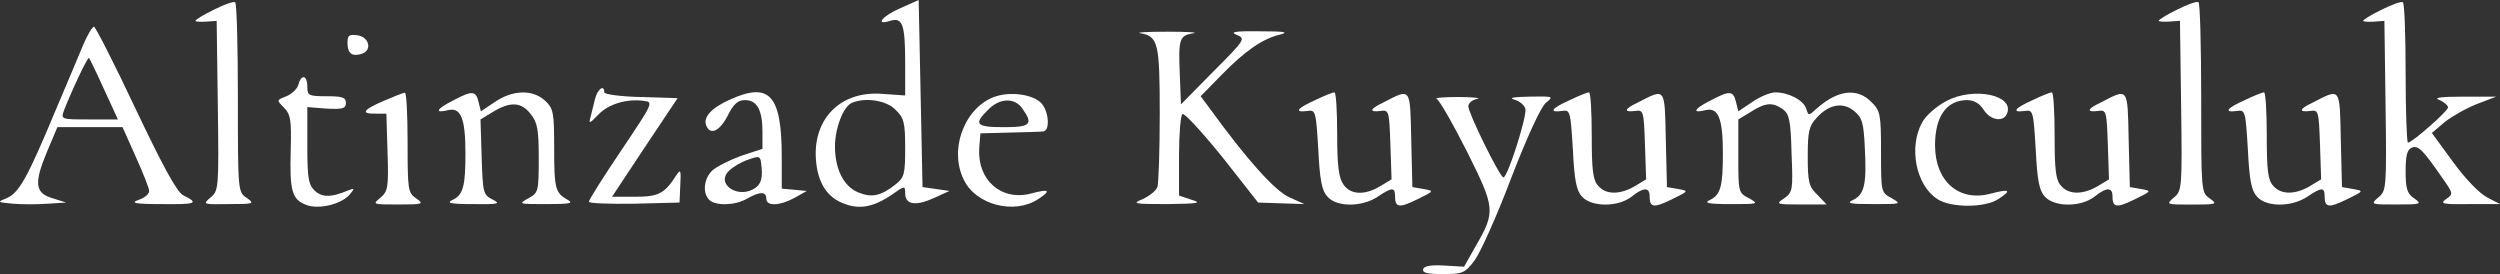 <?xml version="1.0" encoding="UTF-8" standalone="no"?>
<svg
   version="1.0"
   width="21893.502pt"
   height="2400pt"
   viewBox="0 0 21893.503 2400"
   preserveAspectRatio="xMidYMid"
   id="svg20"
   sodipodi:docname="Altinzade.svg"
   inkscape:version="1.3 (0e150ed, 2023-07-21)"
   xmlns:inkscape="http://www.inkscape.org/namespaces/inkscape"
   xmlns:sodipodi="http://sodipodi.sourceforge.net/DTD/sodipodi-0.dtd"
   xmlns="http://www.w3.org/2000/svg"
   xmlns:svg="http://www.w3.org/2000/svg">
  <rect x="0" y="0" width="21893.503" height="2400" fill="#333333" stroke="none"/>
  <defs
     id="defs20" />
  <sodipodi:namedview
     id="namedview20"
     pagecolor="#505050"
     bordercolor="#ffffff"
     borderopacity="1"
     inkscape:showpageshadow="0"
     inkscape:pageopacity="0"
     inkscape:pagecheckerboard="1"
     inkscape:deskcolor="#505050"
     inkscape:document-units="pt"
     inkscape:zoom="0.015925766"
     inkscape:cx="14159.445"
     inkscape:cy="1381.4092"
     inkscape:window-width="1312"
     inkscape:window-height="431"
     inkscape:window-x="0"
     inkscape:window-y="25"
     inkscape:window-maximized="0"
     inkscape:current-layer="g20" />
  <g
     transform="matrix(2.285,0,0,-2.285,-2863.72,1688.547)"
     fill="#000000"
     stroke="none"
     id="g20"
     style="fill:#ffffff">
    <path
       d="m 2073.299,701.963 c -39.919,-19.26 -70.963,-38.519 -70.963,-42.963 0,-2.963 17.738,-4.445 41.392,-2.963 l 39.92,2.963 4.433,-325.926 c 4.436,-317.037 2.952,-325.926 -28.09,-351.111 -31.043,-26.667 -28.088,-26.667 69.478,-25.185 97.572,0 100.532,1.482 69.475,23.704 -33.99,22.222 -33.99,26.666 -33.99,383.703 0,197.037 -4.436,362.963 -10.346,365.926 -7.398,4.443 -42.874,-8.889 -81.307,-28.149 z"
       id="path1"
       style="fill:#ffffff;stroke-width:1.479" />
    <path
       d="m 4704.645,707.889 c -69.476,-29.629 -100.519,-68.148 -39.91,-48.888 47.305,14.815 57.652,-13.334 57.652,-158.519 V 373.074 l -84.264,5.926 c -153.738,13.334 -258.695,-82.963 -258.695,-229.63 1.474,-96.296 35.479,-161.481 101.996,-188.148 62.098,-26.667 116.79,-17.778 189.227,31.111 50.258,35.555 51.736,35.555 51.736,5.926 0,-42.963 38.435,-50.37 107.915,-19.259 l 62.09,28.148 -51.74,7.407 -51.744,7.407 -7.391,358.519 L 4774.125,739 Z m -19.217,-389.629 c 32.528,-31.111 36.959,-48.889 36.959,-146.667 0,-100.741 -2.954,-112.592 -38.435,-140.741 -54.694,-42.963 -90.174,-50.37 -140.43,-29.63 -56.175,22.222 -90.183,88.889 -90.183,176.295 0,71.112 32.526,154.074 65.045,167.408 53.22,22.223 133.049,8.889 167.045,-26.666 z"
       id="path2"
       style="fill:#ffffff;stroke-width:1.479" />
    <path
       d="m 9597.748,702.299 c -39.953,-19.277 -71.025,-38.555 -71.025,-43.003 0,-2.966 17.756,-4.449 41.434,-2.966 l 39.948,2.966 4.436,-326.231 c 4.444,-317.334 2.966,-326.231 -28.11,-351.44 -31.074,-26.691 -28.113,-26.691 69.546,-26.691 96.177,0 99.138,1.483 68.065,23.726 -32.559,22.243 -32.559,26.692 -32.559,384.063 0,198.705 -4.437,364.786 -10.353,367.752 -7.397,4.448 -42.907,-8.897 -81.382,-28.175 z"
       id="path3"
       style="fill:#ffffff;stroke-width:1.481" />
    <path
       d="m 10381.273,701.963 c -39.915,-19.26 -70.952,-38.519 -70.952,-42.963 0,-2.963 17.734,-4.445 41.388,-2.963 l 39.914,2.963 4.429,-325.926 c 4.438,-317.037 2.96,-325.926 -28.083,-351.111 -31.043,-26.667 -28.093,-26.667 69.478,-26.667 96.092,0 99.052,1.481 67.997,23.704 -26.601,17.778 -32.509,37.037 -32.509,103.704 0,60.741 5.908,82.963 23.643,90.371 25.13,8.888 39.921,-4.445 119.746,-120 38.433,-54.815 39.912,-57.778 11.822,-77.037 -25.129,-17.778 -14.787,-20.741 90.181,-19.26 h 116.778 l -48.784,25.185 c -29.562,14.815 -84.257,71.111 -131.564,136.296 l -81.307,111.111 48.783,41.481 c 28.088,22.223 82.783,53.333 124.174,69.63 l 73.92,28.148 h -125.657 c -90.176,0 -116.787,-4.445 -91.653,-13.334 17.735,-7.407 32.523,-20.74 32.523,-28.147 0,-13.334 -137.48,-134.815 -153.745,-134.815 -4.436,0 -8.86,120 -8.86,265.185 0,146.667 -4.442,269.63 -10.356,272.593 -7.394,4.443 -42.87,-8.889 -81.306,-28.149 z"
       id="path4"
       style="fill:#ffffff;stroke-width:1.479" />
    <path
       d="m 1572.16,567.149 c -16.266,-40 -63.57,-151.112 -104.962,-248.889 C 1359.284,59 1326.763,1.222 1280.943,-19.518 c -39.919,-16.297 -39.919,-16.297 22.164,-22.223 34.006,-2.963 94.615,-2.963 133.047,0 l 70.955,4.444 -51.737,16.296 c -68,19.259 -72.441,57.777 -22.171,177.777 l 39.911,94.815 h 124.176 125.654 l 50.261,-112.592 c 28.088,-62.222 51.74,-121.481 51.74,-131.852 0,-11.852 -17.736,-26.666 -39.911,-34.074 -34.003,-11.852 -16.262,-16.296 90.171,-16.296 131.575,-1.481 141.921,2.963 79.83,34.074 -23.649,11.852 -78.35,112.593 -181.83,330.371 -81.307,173.333 -153.74,314.074 -159.657,315.555 -5.908,0 -25.125,-31.111 -41.388,-69.629 z m 79.824,-170.371 53.22,-115.555 h -109.391 c -107.918,0 -109.399,0 -97.573,34.074 32.527,82.962 91.655,207.407 96.09,201.481 2.96,-2.963 29.566,-57.778 57.654,-120 z"
       id="path5"
       style="fill:#ffffff;stroke-width:1.479" />
    <path
       d="m 5624.144,611.592 c 68.006,-11.851 73.918,-37.037 73.918,-309.63 0,-140.74 -4.437,-266.666 -8.873,-279.999 -5.912,-14.815 -31.046,-34.074 -56.176,-45.925 -42.876,-17.778 -35.48,-19.26 94.61,-19.26 119.742,1.482 133.047,4.445 93.13,16.296 l -48.778,16.296 V 141.963 c 0,82.963 5.909,155.555 13.303,159.999 7.391,4.446 75.391,-69.629 152.266,-164.444 l 137.475,-174.815 88.7,-2.963 88.702,-2.963 -59.135,26.667 C 6138.591,8.63 6030.674,128.63 5890.232,322.704 l -35.474,47.408 81.303,82.963 c 90.177,91.852 158.175,139.259 226.179,154.074 32.527,8.889 8.866,11.852 -79.83,11.852 -96.089,1.482 -116.784,-2.963 -90.17,-13.334 35.476,-14.815 33.998,-17.778 -88.698,-140.741 L 5779.365,339 5774.926,453.074 c -5.908,137.778 -1.475,149.629 51.745,158.518 22.172,2.963 -22.176,5.926 -99.049,5.926 -76.868,0 -124.172,-2.963 -103.479,-5.926 z"
       id="path6"
       style="fill:#ffffff;stroke-width:1.479" />
    <path
       d="m 2585.072,574.294 c 0,-40.172 17.373,-53.563 54.782,-41.511 41.424,13.391 28.06,65.615 -17.37,70.971 -32.069,4.017 -37.411,0 -37.411,-29.46 z"
       id="path7"
       style="fill:#ffffff;stroke-width:1.337" />
    <path
       d="m 2397.045,414.555 c -4.436,-16.297 -25.138,-35.555 -45.832,-44.444 -38.433,-14.816 -38.433,-14.816 -10.346,-42.963 26.608,-26.667 29.564,-47.408 26.608,-162.963 -4.433,-157.038 4.433,-189.63 59.134,-210.371 48.783,-19.259 137.478,2.963 168.522,41.481 17.737,22.222 17.737,23.704 -8.869,13.334 -63.563,-26.667 -97.568,-26.667 -125.658,-1.482 -25.124,23.704 -29.56,45.926 -29.56,174.814 v 146.667 l 73.919,-5.926 c 62.083,-2.963 73.91,0 73.91,22.222 0,20.741 -13.303,25.186 -73.91,25.186 -69.483,0 -73.919,2.962 -73.919,37.037 0,44.444 -23.652,48.89 -33.998,7.407 z"
       id="path8"
       style="fill:#ffffff;stroke-width:1.479" />
    <path
       d="m 3533.845,359.741 c -5.909,-23.703 -13.304,-54.815 -17.739,-71.112 -7.395,-25.184 -2.953,-23.703 29.565,10.371 39.916,41.482 107.914,62.222 175.914,53.333 36.962,-4.445 34.004,-8.889 -87.217,-189.63 -67.998,-100.742 -124.178,-189.63 -124.178,-197.037 0,-5.926 78.345,-8.889 174.437,-7.407 l 172.961,4.444 2.956,66.667 c 2.96,57.778 1.486,62.222 -14.781,38.519 -45.829,-71.111 -67.999,-82.963 -158.175,-82.963 h -88.697 l 125.654,189.63 125.65,188.148 -140.428,4.445 c -76.88,1.482 -140.444,10.37 -140.444,17.778 0,32.592 -26.605,11.851 -35.478,-25.185 z"
       id="path9"
       style="fill:#ffffff;stroke-width:1.479" />
    <path
       d="m 2723.744,352.334 c -79.831,-34.074 -90.177,-50.371 -29.567,-48.889 h 39.922 l 4.431,-148.148 c 4.432,-136.297 1.474,-149.63 -28.091,-174.815 -31.044,-25.185 -28.088,-25.185 69.478,-25.185 96.089,0 99.046,1.481 68.004,23.704 -31.049,20.741 -32.522,32.592 -32.522,214.815 0,105.185 -4.44,191.111 -10.346,189.63 -7.397,0 -42.873,-14.815 -81.308,-31.111 z"
       id="path10"
       style="fill:#ffffff;stroke-width:1.479" />
    <path
       d="m 2989.837,353.814 c -65.049,-32.592 -72.44,-50.37 -19.216,-37.037 48.781,11.852 66.521,-31.111 66.521,-165.926 0,-125.926 -8.869,-158.518 -48.781,-177.778 -26.612,-11.852 -10.352,-16.296 78.346,-16.296 99.046,-1.481 106.438,1.482 73.914,17.778 -35.477,17.778 -36.955,25.185 -41.392,162.963 l -4.436,143.704 48.785,29.629 c 66.522,40 107.914,37.037 143.39,-8.889 26.611,-32.592 31.046,-60.74 31.046,-170.37 0,-127.407 -1.477,-131.851 -39.91,-152.592 -39.919,-22.222 -36.959,-22.222 69.478,-22.222 90.174,0 104.956,2.963 81.302,16.296 -47.3,26.667 -51.731,41.481 -51.731,198.518 0,136.296 -2.962,151.111 -34.003,180.741 -47.311,44.444 -124.182,42.963 -193.66,-4.445 l -53.215,-35.555 -8.873,35.555 c -10.344,44.445 -25.128,44.445 -97.562,5.926 z"
       id="path11"
       style="fill:#ffffff;stroke-width:1.479" />
    <path
       d="m 4049.768,356.778 c -69.482,-31.111 -102.004,-66.666 -90.175,-97.778 14.784,-40 51.739,-23.704 82.782,37.037 22.173,44.445 38.435,59.259 66.524,59.259 45.831,0 66.526,-38.518 66.526,-121.482 v -65.185 l -81.308,-26.667 c -44.349,-16.296 -94.615,-41.48 -110.876,-56.296 -32.515,-31.111 -38.435,-85.926 -11.82,-112.593 23.65,-23.704 99.043,-22.222 144.872,4.444 48.778,28.148 73.913,28.148 73.913,0 0,-29.63 50.263,-28.148 107.914,2.963 l 47.305,26.666 -47.305,4.444 -48.786,4.445 V 137.519 c 0,238.519 -47.301,288.889 -199.566,219.259 z M 4150.289,20.482 c -62.088,-47.407 -156.695,10.37 -103.474,63.704 14.777,14.815 47.303,34.074 73.915,42.963 47.298,16.297 47.298,16.297 51.735,-34.074 2.96,-37.037 -2.96,-57.778 -22.176,-72.593 z"
       id="path12"
       style="fill:#ffffff;stroke-width:1.479" />
    <path
       d="M 5071.264,370.112 C 4953.004,333.074 4887.955,168.629 4947.083,50.111 c 45.828,-96.296 193.663,-134.815 285.318,-74.074 51.742,34.074 42.868,40 -29.567,20.74 C 5090.482,-31.37 4998.831,48.629 5006.221,170.111 l 4.435,57.777 110.874,2.963 c 60.601,1.482 119.741,2.962 130.09,4.444 28.086,2.963 20.692,82.964 -10.349,111.111 -34.008,31.111 -112.349,41.481 -170.006,23.704 z m 100.523,-47.408 c 42.873,-60.741 31.047,-71.111 -72.43,-71.111 -106.446,0 -115.315,11.853 -59.134,66.667 44.343,45.926 101.999,47.407 131.564,4.444 z"
       id="path13"
       style="fill:#ffffff;stroke-width:1.479" />
    <path
       d="m 6293.806,355.296 c -69.475,-31.111 -82.781,-48.888 -29.562,-41.481 31.043,4.445 32.519,0 41.391,-146.666 5.915,-118.519 13.305,-158.518 35.481,-182.222 35.476,-40 131.564,-40 192.182,0 54.691,37.037 66.516,37.037 66.516,2.963 0,-44.444 14.783,-47.407 84.263,-13.333 66.525,32.593 66.525,32.593 25.128,40 l -42.87,7.407 -4.433,182.222 c -4.436,202.963 0,197.037 -109.392,140.74 -50.268,-23.703 -53.22,-37.037 -7.388,-31.111 31.04,4.445 32.513,0 36.952,-128.889 l 4.432,-133.333 -44.347,-26.667 c -59.134,-35.555 -113.826,-32.593 -140.436,7.408 -17.739,25.184 -23.653,72.592 -23.653,192.592 0,88.889 -4.438,160 -10.35,160 -7.386,0 -39.915,-13.334 -73.915,-29.63 z"
       id="path14"
       style="fill:#ffffff;stroke-width:1.479" />
    <path
       d="m 7269.476,355.296 c -69.477,-31.111 -82.786,-48.888 -29.566,-41.481 31.043,4.445 32.528,0 41.398,-146.666 5.91,-118.519 13.298,-158.518 35.473,-182.222 36.961,-40 137.481,-40 189.221,0 45.828,37.037 69.477,37.037 69.477,2.963 0,-44.444 14.786,-47.407 84.263,-13.333 66.521,32.593 66.521,32.593 25.135,40 l -42.868,7.407 -4.441,182.222 c -4.431,202.963 0,197.037 -109.387,140.74 -50.263,-23.703 -53.225,-37.037 -7.398,-31.111 31.047,4.445 32.527,0 36.962,-128.889 L 7562.178,51.593 7517.827,24.926 c -56.171,-32.593 -109.388,-32.593 -138.956,1.482 -20.696,22.222 -25.129,59.259 -25.129,192.592 0,91.851 -4.434,165.926 -10.346,165.926 -7.397,0 -39.914,-13.334 -73.919,-29.63 z"
       id="path15"
       style="fill:#ffffff;stroke-width:1.479" />
    <path
       d="m 7809.054,353.814 c -65.048,-32.592 -72.436,-50.37 -19.217,-37.037 48.785,11.852 66.522,-31.111 66.522,-165.926 0,-125.926 -8.87,-158.518 -48.779,-177.778 -26.613,-11.852 -8.878,-16.296 78.346,-16.296 106.439,0 109.394,0 70.954,22.222 -41.388,20.741 -41.388,23.704 -41.388,161.482 v 140.741 l 48.778,29.629 c 56.179,35.556 82.787,37.037 122.698,8.889 23.653,-17.778 29.568,-42.963 32.528,-168.889 5.908,-140.741 4.435,-148.148 -28.093,-171.852 -34.003,-22.222 -31.041,-23.704 63.569,-23.704 h 99.05 l -35.483,37.037 c -32.519,31.111 -36.956,48.889 -36.956,146.667 0,94.814 4.437,117.037 34.004,148.148 45.817,51.852 100.518,62.223 143.389,26.666 31.047,-25.185 36.955,-44.445 41.397,-142.222 7.38,-137.778 -1.483,-177.778 -44.356,-198.518 -28.082,-13.333 -14.78,-16.296 76.869,-16.296 106.444,0 109.393,0 70.958,22.222 -41.387,22.222 -41.387,22.222 -41.387,177.777 0,145.185 -2.957,158.519 -36.959,191.111 -54.696,56.297 -130.09,45.926 -209.911,-25.185 -31.055,-28.148 -31.055,-28.148 -39.917,0 -10.351,32.593 -67.999,62.222 -118.269,62.222 -19.216,0 -59.127,-16.296 -88.696,-37.037 l -53.212,-35.555 -8.875,35.555 c -10.345,44.445 -25.13,44.445 -97.564,5.926 z"
       id="path16"
       style="fill:#ffffff;stroke-width:1.479" />
    <path
       d="m 8713.769,352.334 c -36.964,-19.259 -78.35,-54.816 -93.137,-81.482 -53.216,-94.815 -25.133,-241.482 57.652,-294.814 51.741,-34.075 181.843,-34.075 233.566,0 53.221,34.074 44.356,40 -29.562,20.74 -121.22,-32.592 -212.877,47.408 -212.877,185.185 0,109.63 42.877,171.852 121.226,173.334 28.089,0 48.785,-11.851 65.045,-37.036 26.606,-41.482 76.868,-48.889 90.172,-13.334 26.61,69.629 -127.128,102.222 -232.085,47.408 z"
       id="path17"
       style="fill:#ffffff;stroke-width:1.479" />
    <path
       d="m 9043.425,355.296 c -69.478,-31.111 -82.786,-48.888 -29.566,-41.481 31.035,4.445 32.519,0 41.391,-146.666 5.913,-118.519 13.302,-158.518 35.481,-182.222 36.963,-40 137.478,-40 189.217,0 45.832,37.037 69.482,37.037 69.482,2.963 0,-44.444 14.784,-47.407 84.257,-13.333 66.525,32.593 66.525,32.593 25.141,40 l -42.878,7.407 -4.427,182.222 c -4.442,202.963 0,197.037 -109.399,140.74 -50.261,-23.703 -53.226,-37.037 -7.389,-31.111 31.046,4.445 32.521,0 36.963,-128.889 l 4.43,-133.333 -44.351,-26.667 c -56.171,-32.593 -109.391,-32.593 -138.962,1.482 -20.69,22.222 -25.12,59.259 -25.12,192.592 0,91.851 -4.443,165.926 -10.356,165.926 -7.39,0 -39.917,-13.334 -73.912,-29.63 z"
       id="path18"
       style="fill:#ffffff;stroke-width:1.479" />
    <path
       d="m 9856.483,355.296 c -69.48,-31.111 -82.788,-48.888 -29.568,-41.481 31.045,4.445 32.524,0 41.393,-146.666 5.909,-118.519 13.302,-158.518 35.478,-182.222 35.477,-40 131.567,-40 192.177,0 54.696,37.037 66.522,37.037 66.522,2.963 0,-44.444 14.786,-47.407 84.266,-13.333 66.527,32.593 66.527,32.593 25.128,40 l -42.869,7.407 -4.438,182.222 c -4.432,202.963 0,197.037 -109.391,140.74 -50.25,-23.703 -53.216,-37.037 -7.392,-31.111 31.044,4.445 32.526,0 36.961,-128.889 l 4.432,-133.333 -44.348,-26.667 c -56.175,-32.593 -109.391,-32.593 -138.962,1.482 -20.694,22.222 -25.126,59.259 -25.126,192.592 0,91.851 -4.435,165.926 -10.352,165.926 -7.391,0 -39.912,-13.334 -73.91,-29.63 z"
       id="path19"
       style="fill:#ffffff;stroke-width:1.479" />
    <path
       d="m 6759.467,359.741 c 10.353,-4.445 62.086,-94.815 115.308,-200.001 109.395,-219.259 110.868,-231.111 33.999,-364.444 l -44.343,-78.519 -75.396,4.445 c -50.263,2.963 -76.868,-1.482 -81.309,-13.333 -4.433,-14.815 16.261,-19.259 75.392,-19.259 75.385,0 84.264,2.963 121.224,51.852 22.17,29.629 85.739,170.37 140.434,315.555 60.61,157.037 113.833,272.592 133.05,288.888 31.037,25.186 29.564,25.186 -62.09,23.704 -63.567,-1.482 -82.785,-4.445 -57.651,-11.852 20.694,-5.926 38.434,-22.222 41.389,-35.555 5.912,-29.63 -68,-262.222 -84.26,-262.222 -13.31,0 -134.528,245.926 -134.528,272.592 0,11.853 14.785,25.185 34.005,28.149 17.735,2.962 -13.309,7.407 -70.963,7.407 -56.168,0 -94.603,-2.963 -84.261,-7.407 z"
       id="path20"
       style="fill:#ffffff;stroke-width:1.479" />
  </g>
</svg>
